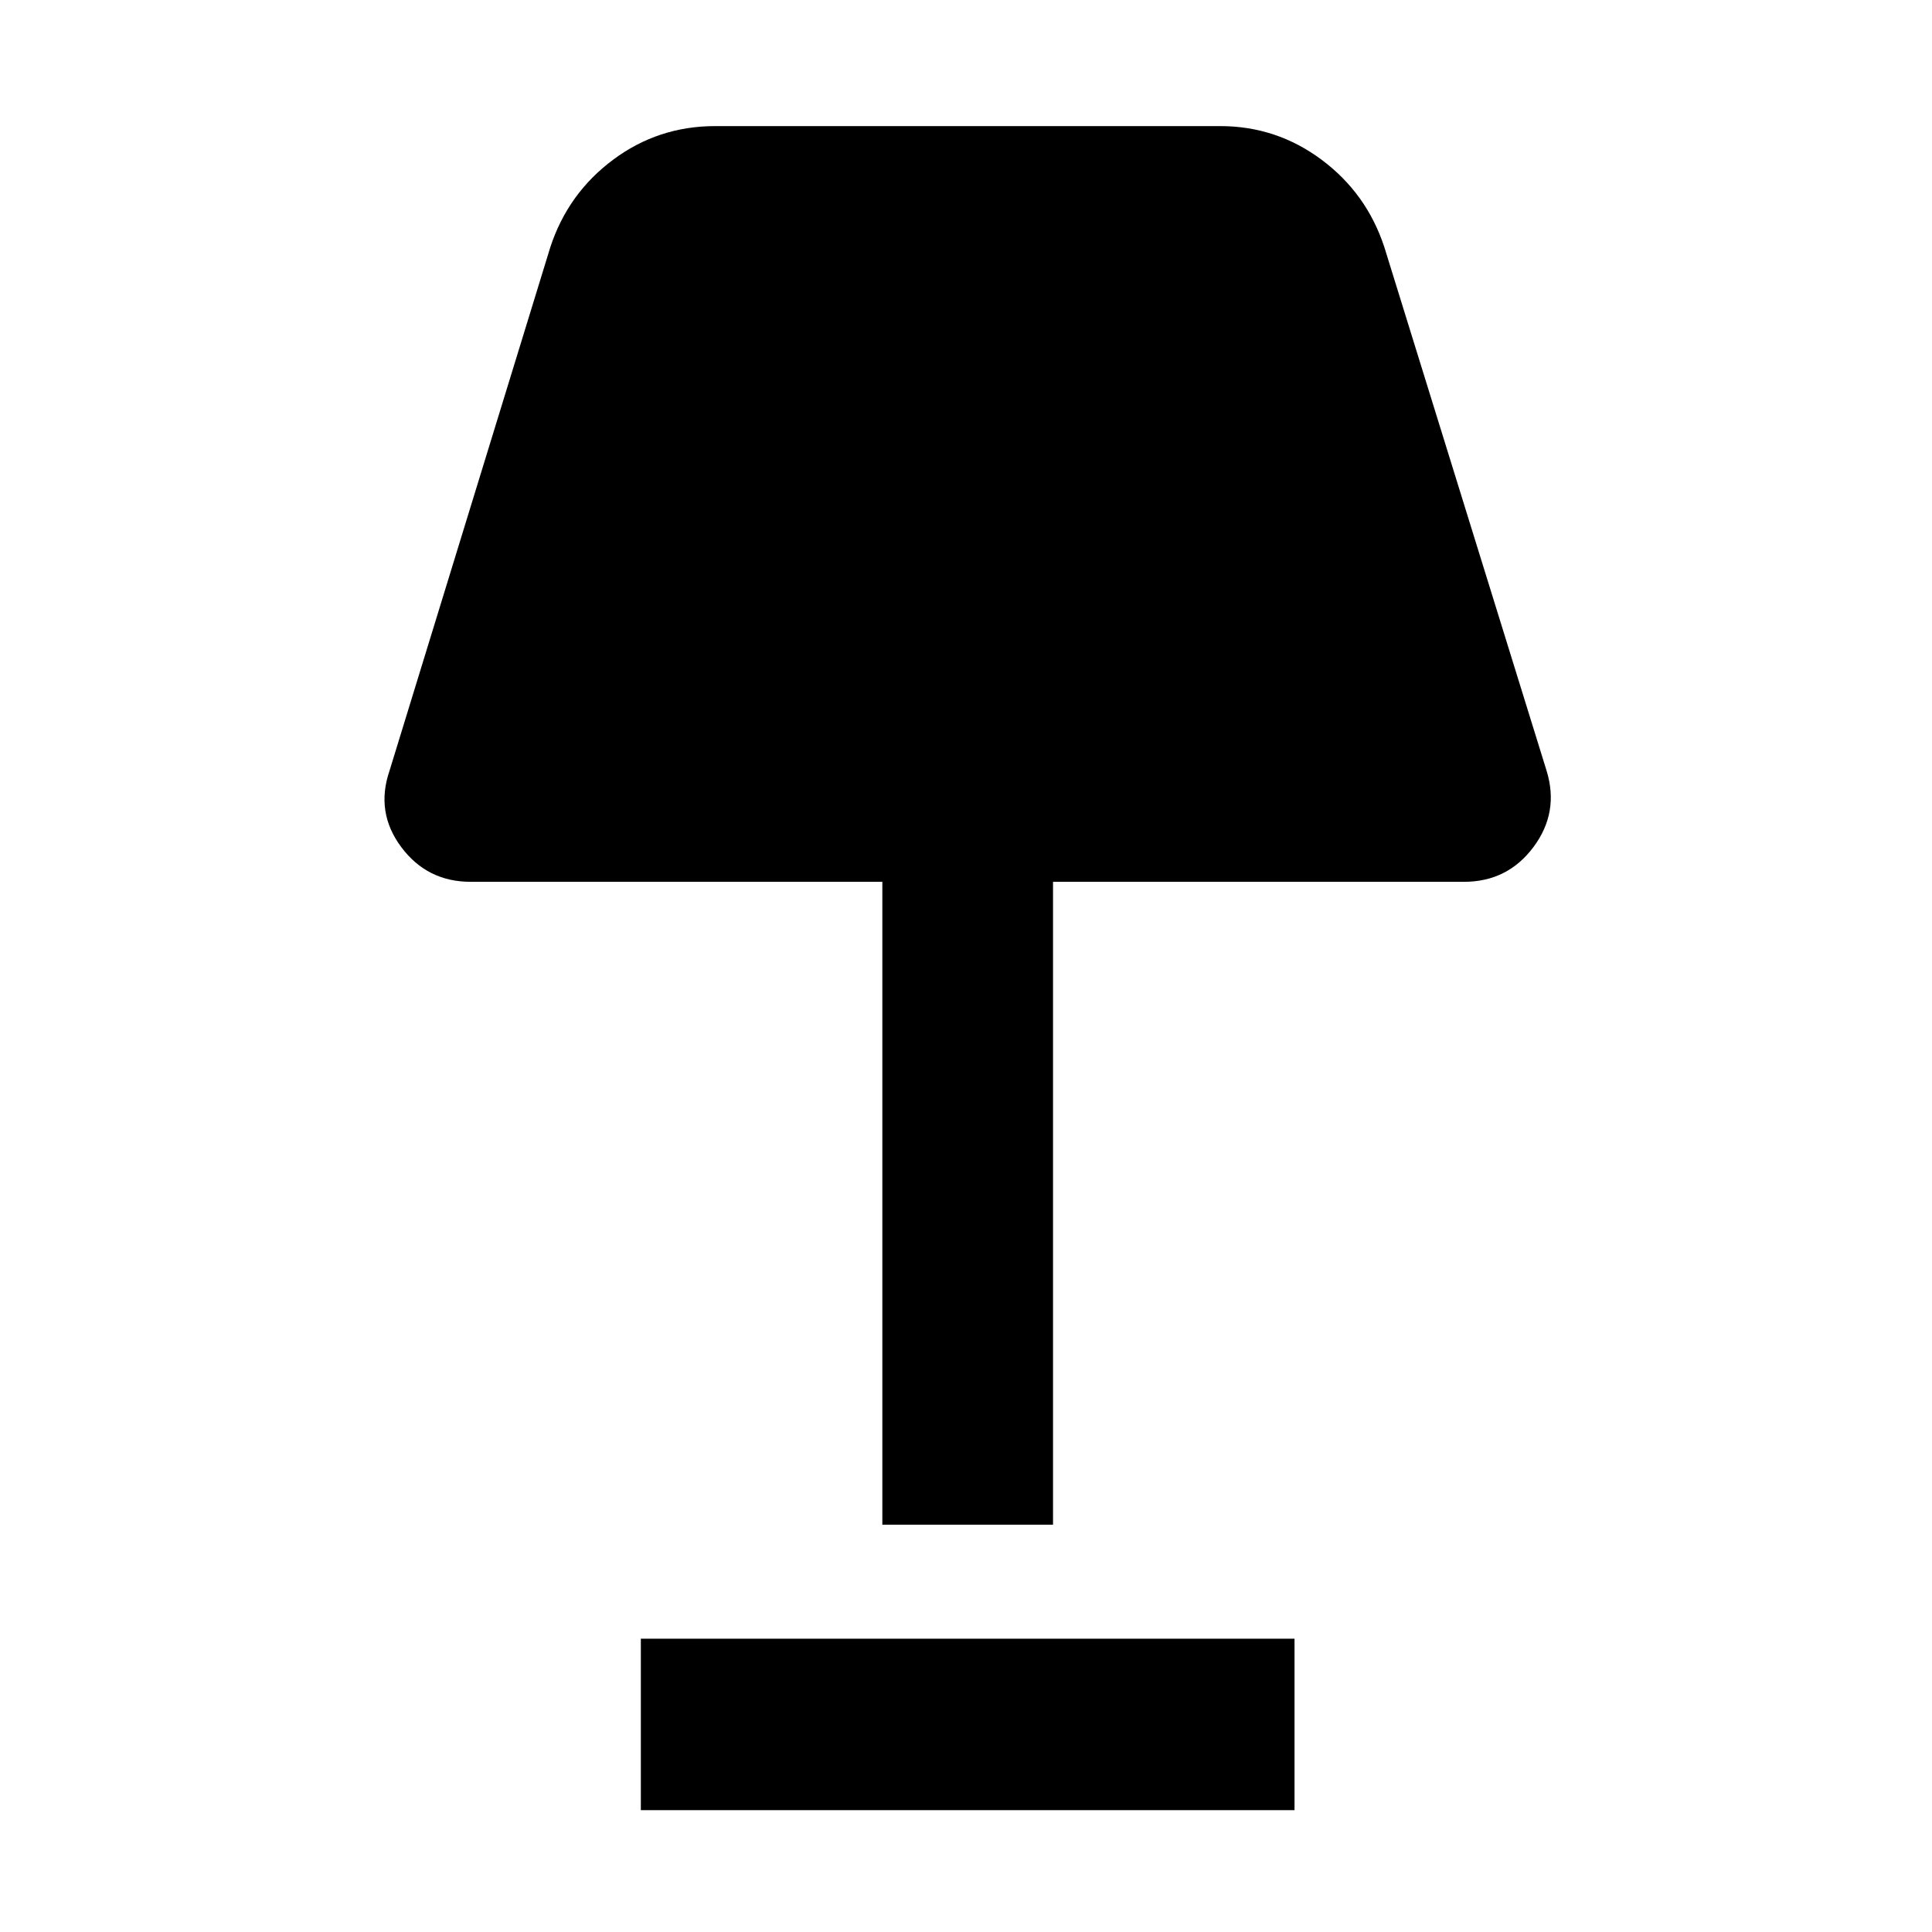 <svg xmlns="http://www.w3.org/2000/svg" height="40" viewBox="0 -960 960 960" width="40"><path d="M438.43-202.4v-319.43H233.88q-21.62 0-34.5-17.26-12.89-17.27-5.84-37.9l79.92-260.21q8.79-26.75 31.2-43.44 22.41-16.7 50.7-16.7h250.95q27.95 0 50.36 16.7 22.41 16.69 31.2 43.44l80.63 260.21q6.34 20.63-6.54 37.9-12.89 17.26-34.51 17.26H523.24v319.43h-84.81Zm-120 141.86v-85.19h324.81v85.19H318.43Z"/></svg>